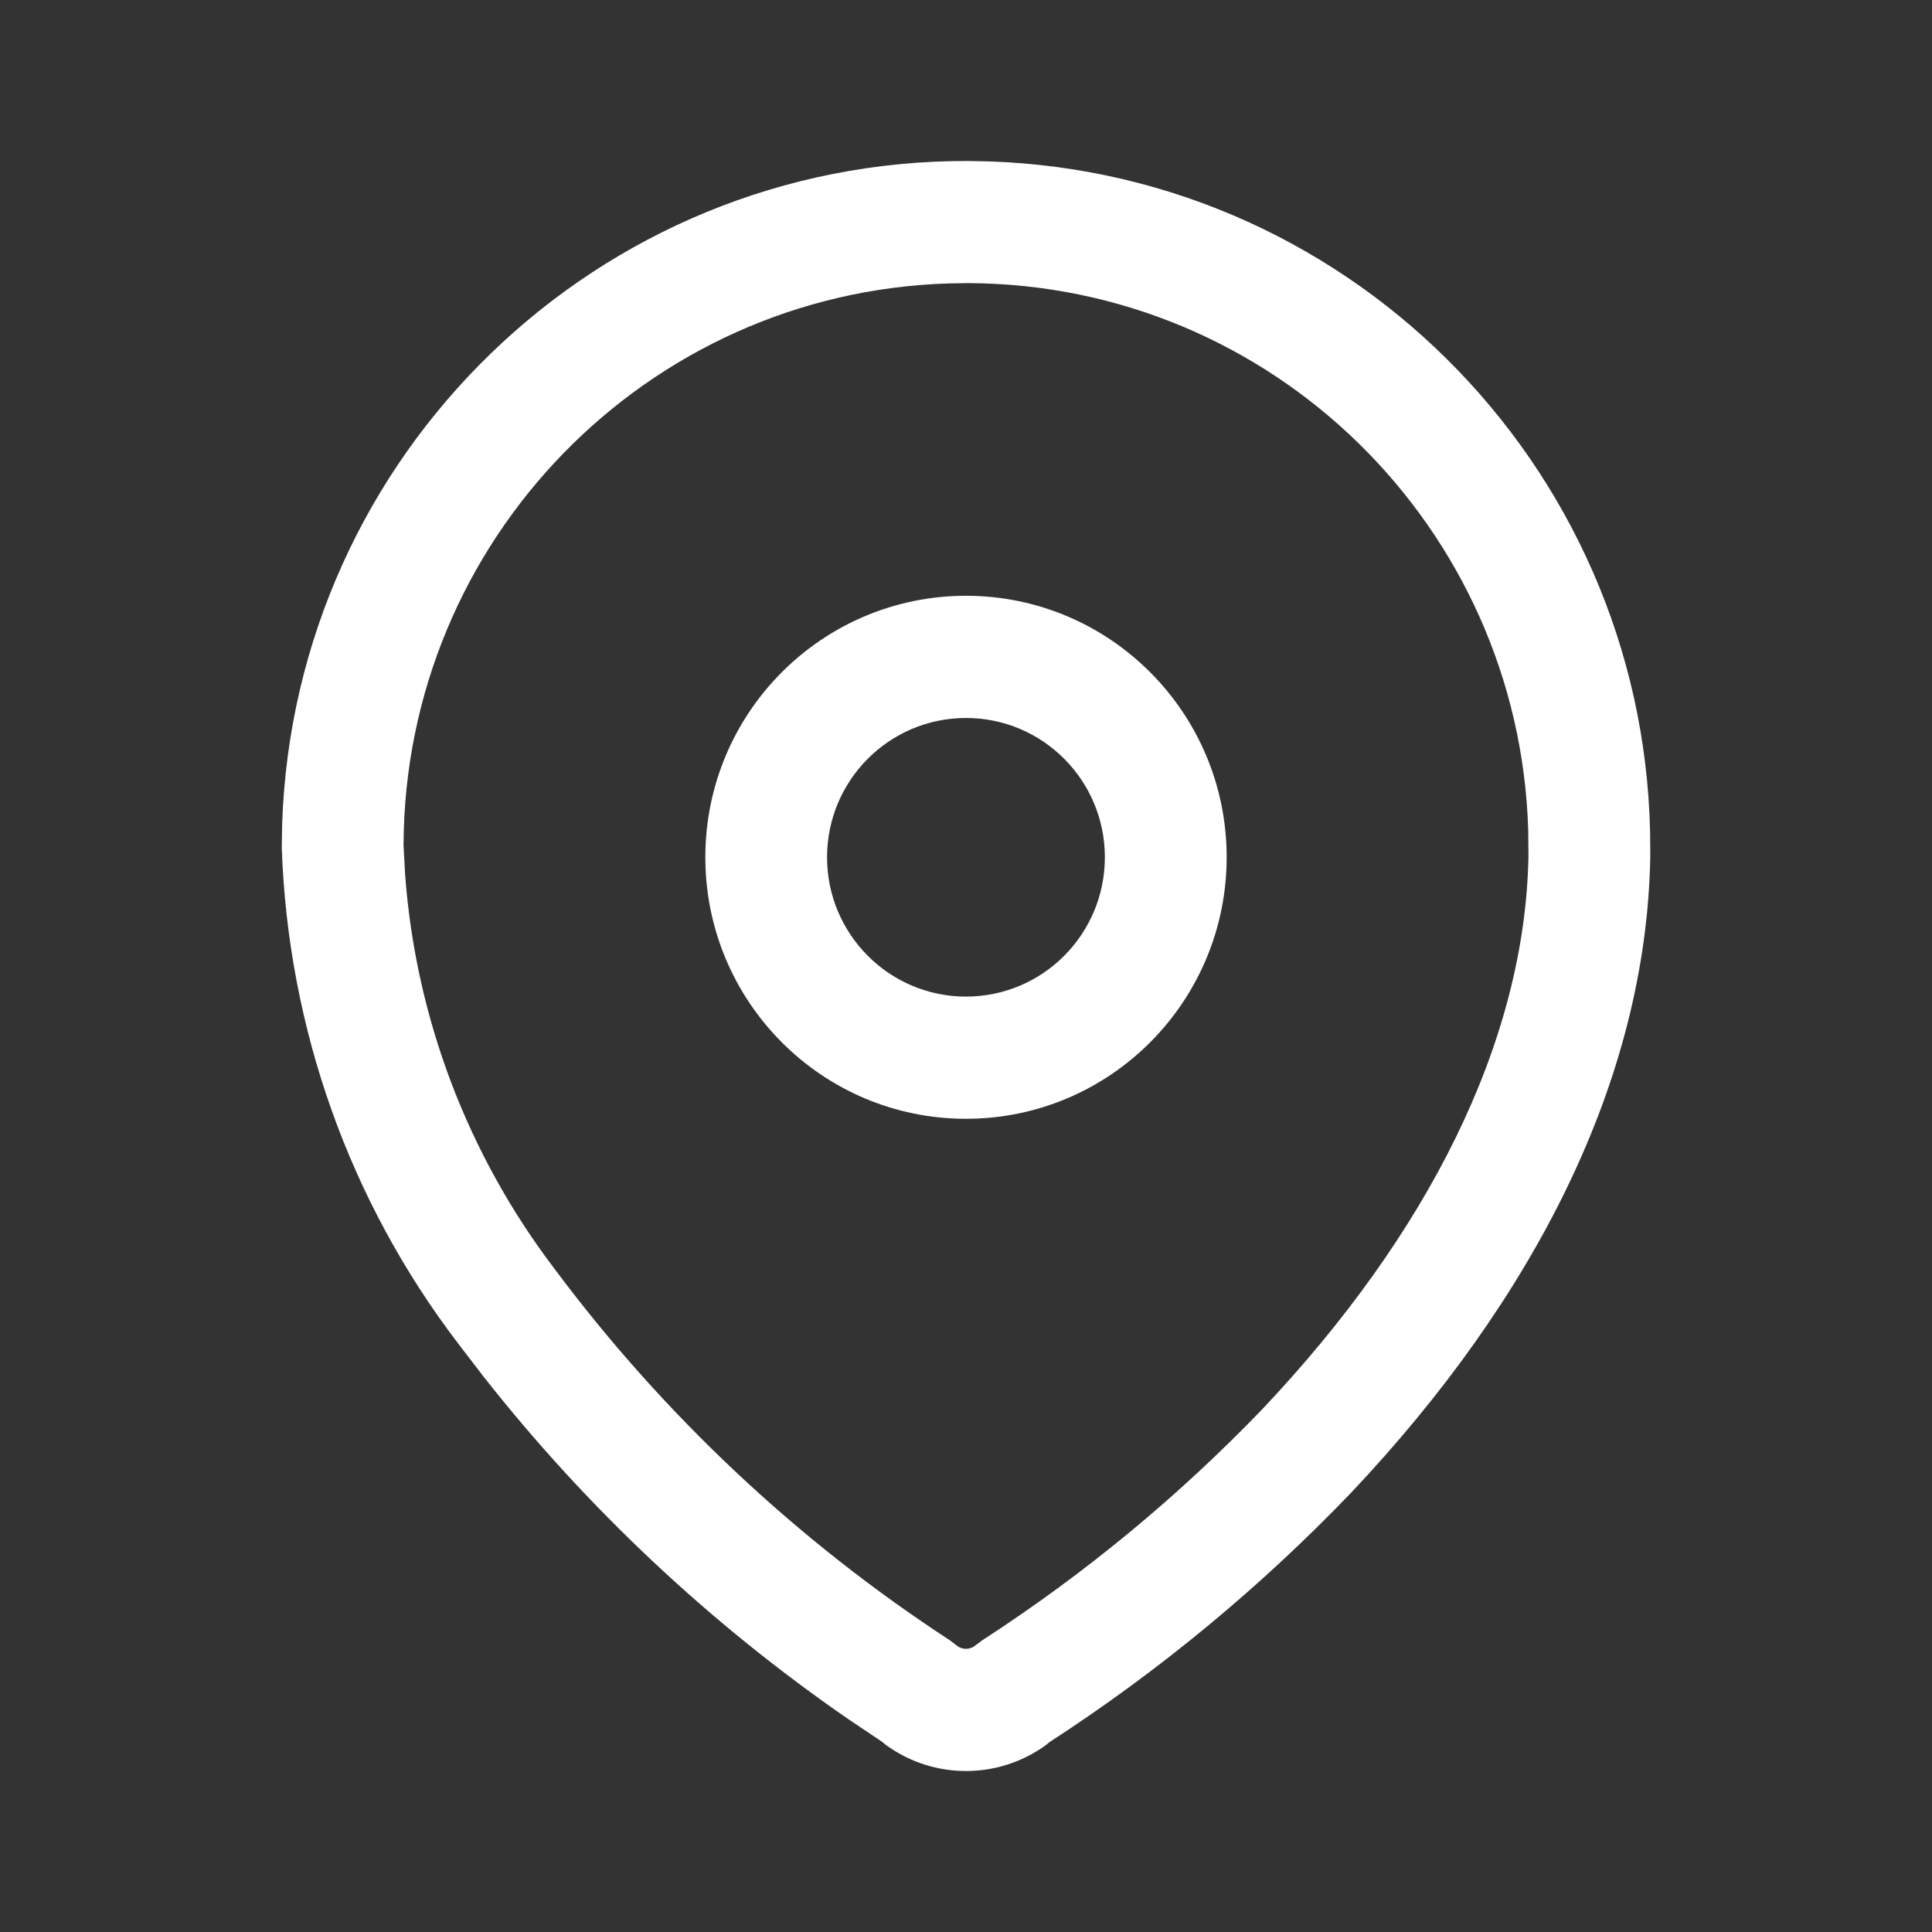 <svg width="24" height="24" viewBox="0 0 24 24" fill="none" xmlns="http://www.w3.org/2000/svg">
<rect x="0" y="0" width="24" height="24" fill="#333333" stroke="none"/>
<g id="3 Icons/1 General/Apps/1 Outlined">
<g id="&#240;&#159;&#148;&#133;Search">
<g id="Iconly/Light-outline/Location">
<g id="Location">
<path id="Location_2" fill-rule="evenodd" clip-rule="evenodd" d="M12.029 2C7.42 1.984 3.655 5.651 3.505 10.241L3.5 10.526C3.577 12.776 4.342 14.921 5.69 16.688L6.007 17.101C7.294 18.737 8.823 20.173 10.54 21.357L10.954 21.635L11.014 21.683C11.603 22.106 12.397 22.106 12.986 21.683L13.036 21.642C14.399 20.758 15.655 19.72 16.78 18.547C19.069 16.125 20.448 13.411 20.5 10.655L20.5 10.553C20.515 5.932 16.86 2.156 12.284 2.005L12.029 2ZM12.024 3.517C15.802 3.53 18.87 6.549 18.984 10.309L18.987 10.641C18.943 12.951 17.733 15.332 15.687 17.499C14.643 18.586 13.473 19.553 12.204 20.375L12.119 20.438C12.051 20.497 11.949 20.497 11.881 20.438L11.799 20.376C9.908 19.142 8.249 17.583 6.896 15.772C5.807 14.344 5.162 12.637 5.032 10.857L5.013 10.5C5.026 6.712 8.035 3.635 11.784 3.521L12.024 3.517ZM12 7.401C10.211 7.401 8.762 8.856 8.762 10.649C8.762 12.443 10.211 13.898 12 13.898C13.788 13.898 15.238 12.443 15.238 10.649C15.238 8.856 13.788 7.401 12 7.401ZM12 8.919C12.953 8.919 13.725 9.694 13.725 10.649C13.725 11.605 12.953 12.38 12 12.38C11.047 12.38 10.274 11.605 10.274 10.649C10.274 9.694 11.047 8.919 12 8.919Z" fill="#ffffff"/>
</g>
</g>
</g>
</g>
</svg>
